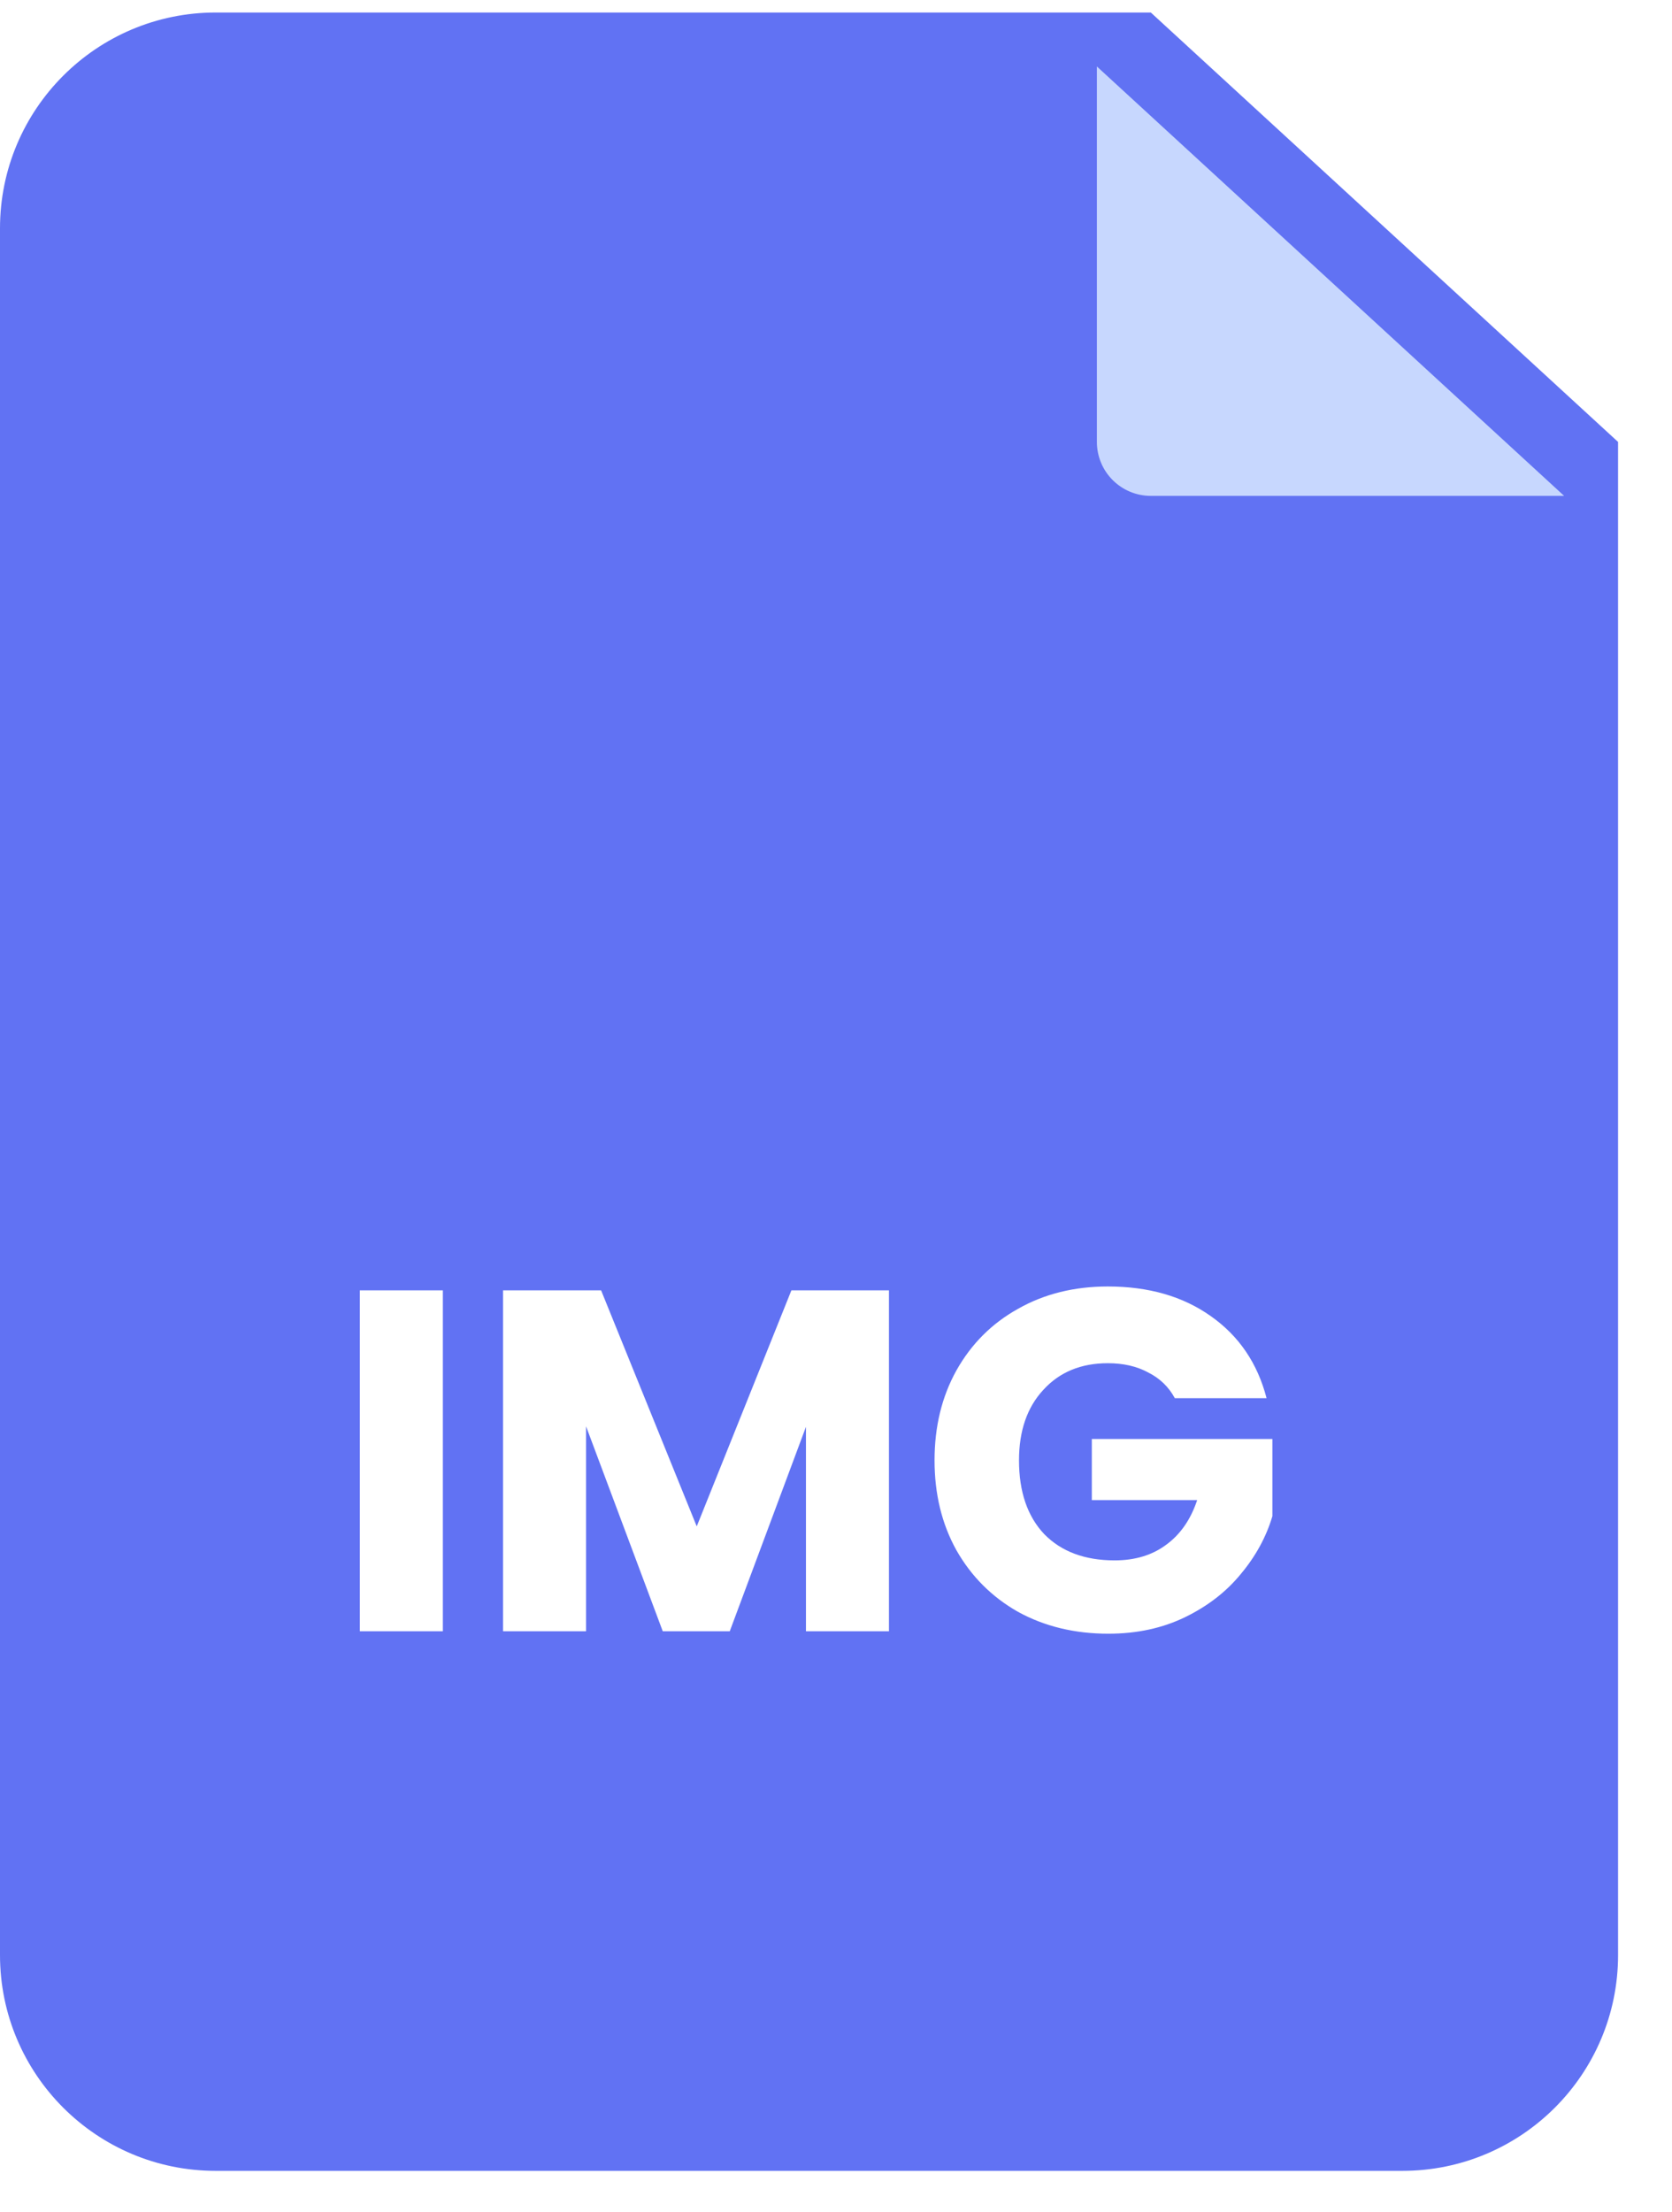<svg width="31" height="41" viewBox="0 0 31 41" fill="none" xmlns="http://www.w3.org/2000/svg">
<path d="M30 8.19V36.232C30 38.442 28.209 40.232 26 40.232H4C1.791 40.232 0 38.442 0 36.232V4.232C0 2.023 1.791 0.232 4 0.232H21.337L30 8.19Z" fill="#6172F3"/>
<g filter="url(#filter0_d_5718_23381)">
<path d="M30 8.19H22.337C21.784 8.19 21.337 7.742 21.337 7.19V0.232L30 8.19Z" fill="#C7D7FE"/>
</g>
<path d="M8.211 23.914V30.232H6.672V23.914H8.211ZM16.482 23.914V30.232H14.943V26.443L13.53 30.232H12.288L10.866 26.434V30.232H9.327V23.914H11.145L12.918 28.288L14.673 23.914H16.482ZM21.782 25.912C21.668 25.702 21.503 25.543 21.287 25.435C21.077 25.321 20.828 25.264 20.54 25.264C20.042 25.264 19.643 25.429 19.343 25.759C19.043 26.083 18.893 26.518 18.893 27.064C18.893 27.646 19.049 28.102 19.361 28.432C19.679 28.756 20.114 28.918 20.666 28.918C21.044 28.918 21.362 28.822 21.62 28.63C21.884 28.438 22.076 28.162 22.196 27.802H20.243V26.668H23.591V28.099C23.477 28.483 23.282 28.84 23.006 29.17C22.736 29.5 22.391 29.767 21.971 29.971C21.551 30.175 21.077 30.277 20.549 30.277C19.925 30.277 19.367 30.142 18.875 29.872C18.389 29.596 18.008 29.215 17.732 28.729C17.462 28.243 17.327 27.688 17.327 27.064C17.327 26.44 17.462 25.885 17.732 25.399C18.008 24.907 18.389 24.526 18.875 24.256C19.361 23.98 19.916 23.842 20.54 23.842C21.296 23.842 21.932 24.025 22.448 24.391C22.97 24.757 23.315 25.264 23.483 25.912H21.782Z" fill="white"/>
<defs>
<filter id="filter0_d_5718_23381" x="18.337" y="-0.768" width="12.663" height="11.957" filterUnits="userSpaceOnUse" color-interpolation-filters="sRGB">
<feFlood flood-opacity="0" result="BackgroundImageFix"/>
<feColorMatrix in="SourceAlpha" type="matrix" values="0 0 0 0 0 0 0 0 0 0 0 0 0 0 0 0 0 0 127 0" result="hardAlpha"/>
<feOffset dx="-1" dy="1"/>
<feGaussianBlur stdDeviation="1"/>
<feComposite in2="hardAlpha" operator="out"/>
<feColorMatrix type="matrix" values="0 0 0 0 0 0 0 0 0 0 0 0 0 0 0 0 0 0 0.2 0"/>
<feBlend mode="normal" in2="BackgroundImageFix" result="effect1_dropShadow_5718_23381"/>
<feBlend mode="normal" in="SourceGraphic" in2="effect1_dropShadow_5718_23381" result="shape"/>
</filter>
</defs>
</svg>
